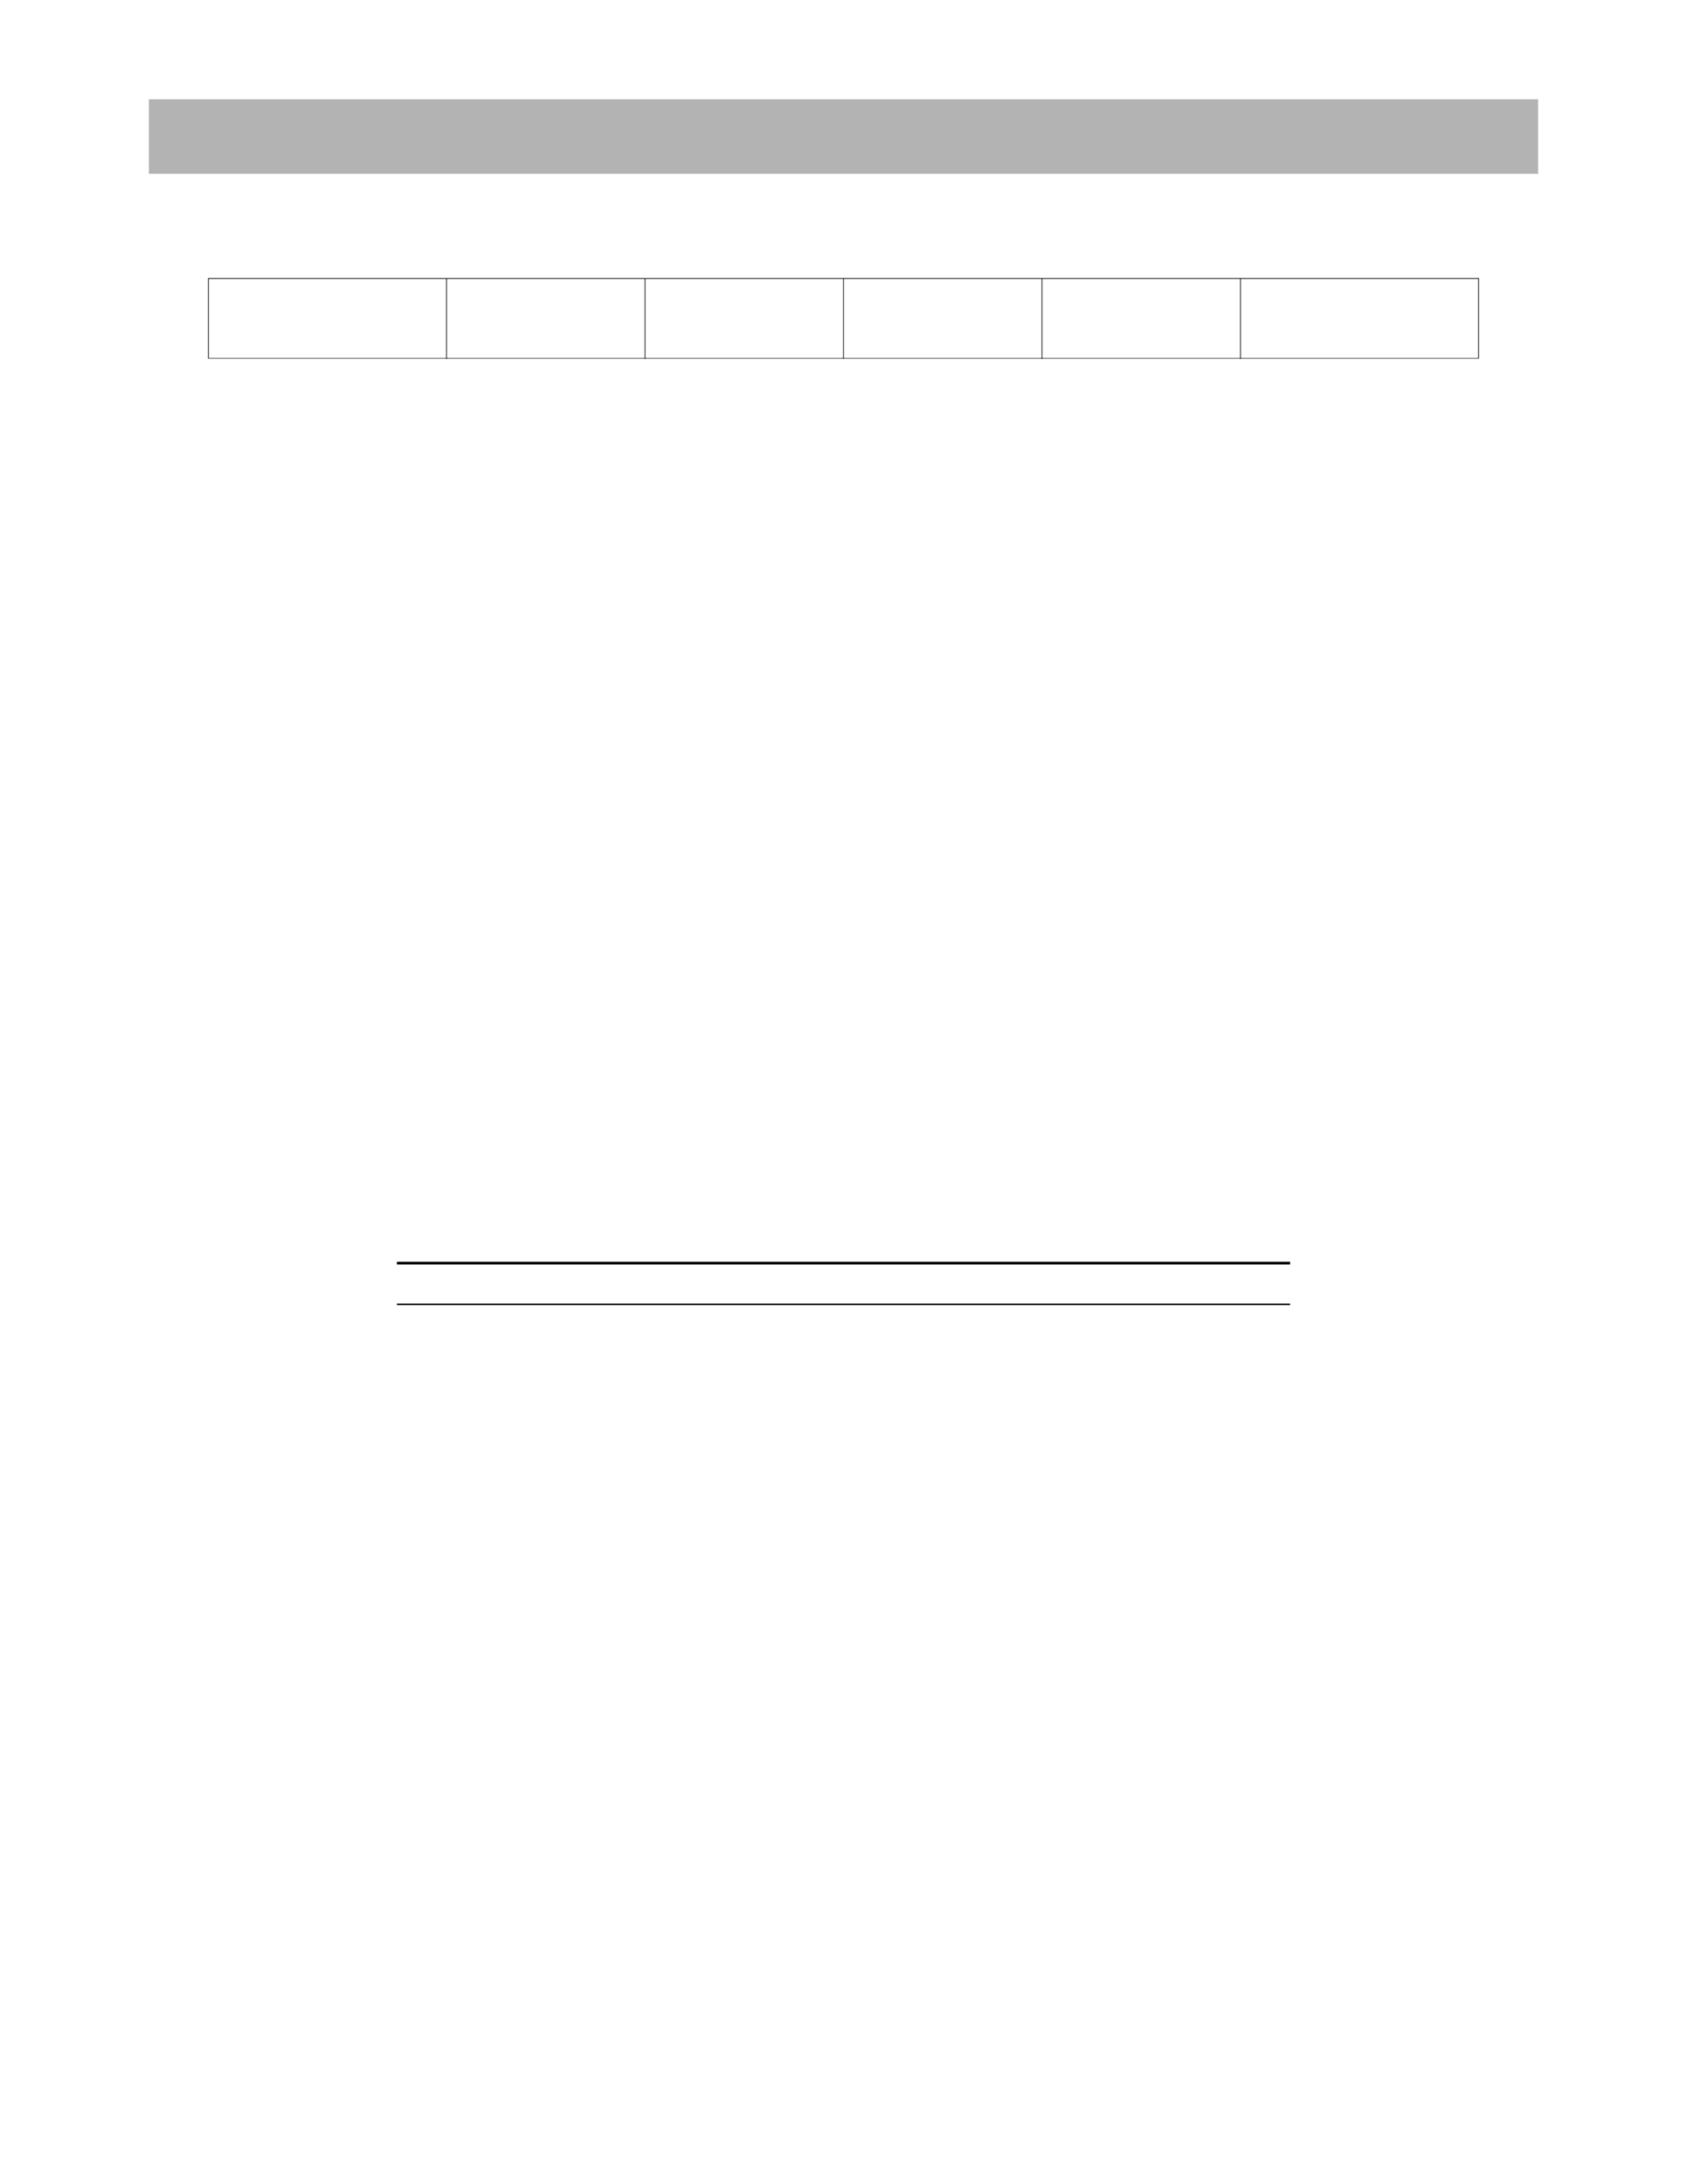 <?xml version="1.0" encoding="UTF-8" standalone="no"?>
<!DOCTYPE svg PUBLIC "-//W3C//DTD SVG 1.1//EN"
"http://www.w3.org/Graphics/SVG/1.1/DTD/svg11.dtd">
<svg viewBox="0 0 935 1210" version="1.1" xmlns="http://www.w3.org/2000/svg" xmlns:xlink="http://www.w3.org/1999/xlink">
<defs>
<style type="text/css"><![CDATA[
.g0_375{
fill: #B3B3B3;
}
.g1_375{
fill: #000;
}
]]></style>
</defs>
<path d="M82.5,96.3h770V55H82.5V96.3Z" class="g0_375"/>
<path d="M115.3,198.4h.4V154.5h-.4v43.9Z" class="g1_375"/>
<path d="M247.3,198.8h.4V154.1h-.4v44.7Z" class="g1_375"/>
<path d="M357.3,198.8h.4V154.1h-.4v44.7Z" class="g1_375"/>
<path d="M467.3,198.8h.4V154.1h-.4v44.7Z" class="g1_375"/>
<path d="M577.3,198.8h.4V154.1h-.4v44.7Z" class="g1_375"/>
<path d="M687.3,198.8h.4V154.1h-.4v44.7Z" class="g1_375"/>
<path d="M819.3,198.4h.4V154.5h-.4v43.9Z" class="g1_375"/>
<path d="M115.3,154.5H819.7v-.4H115.3v.4Z" class="g1_375"/>
<path d="M115.3,198.7H819.7v-.3H115.3v.3Z" class="g1_375"/>
<path d="M220,700.5H715V699H220v1.5Z" class="g1_375"/>
<path d="M220,723H715v-.8H220v.8Z" class="g1_375"/>
</svg>